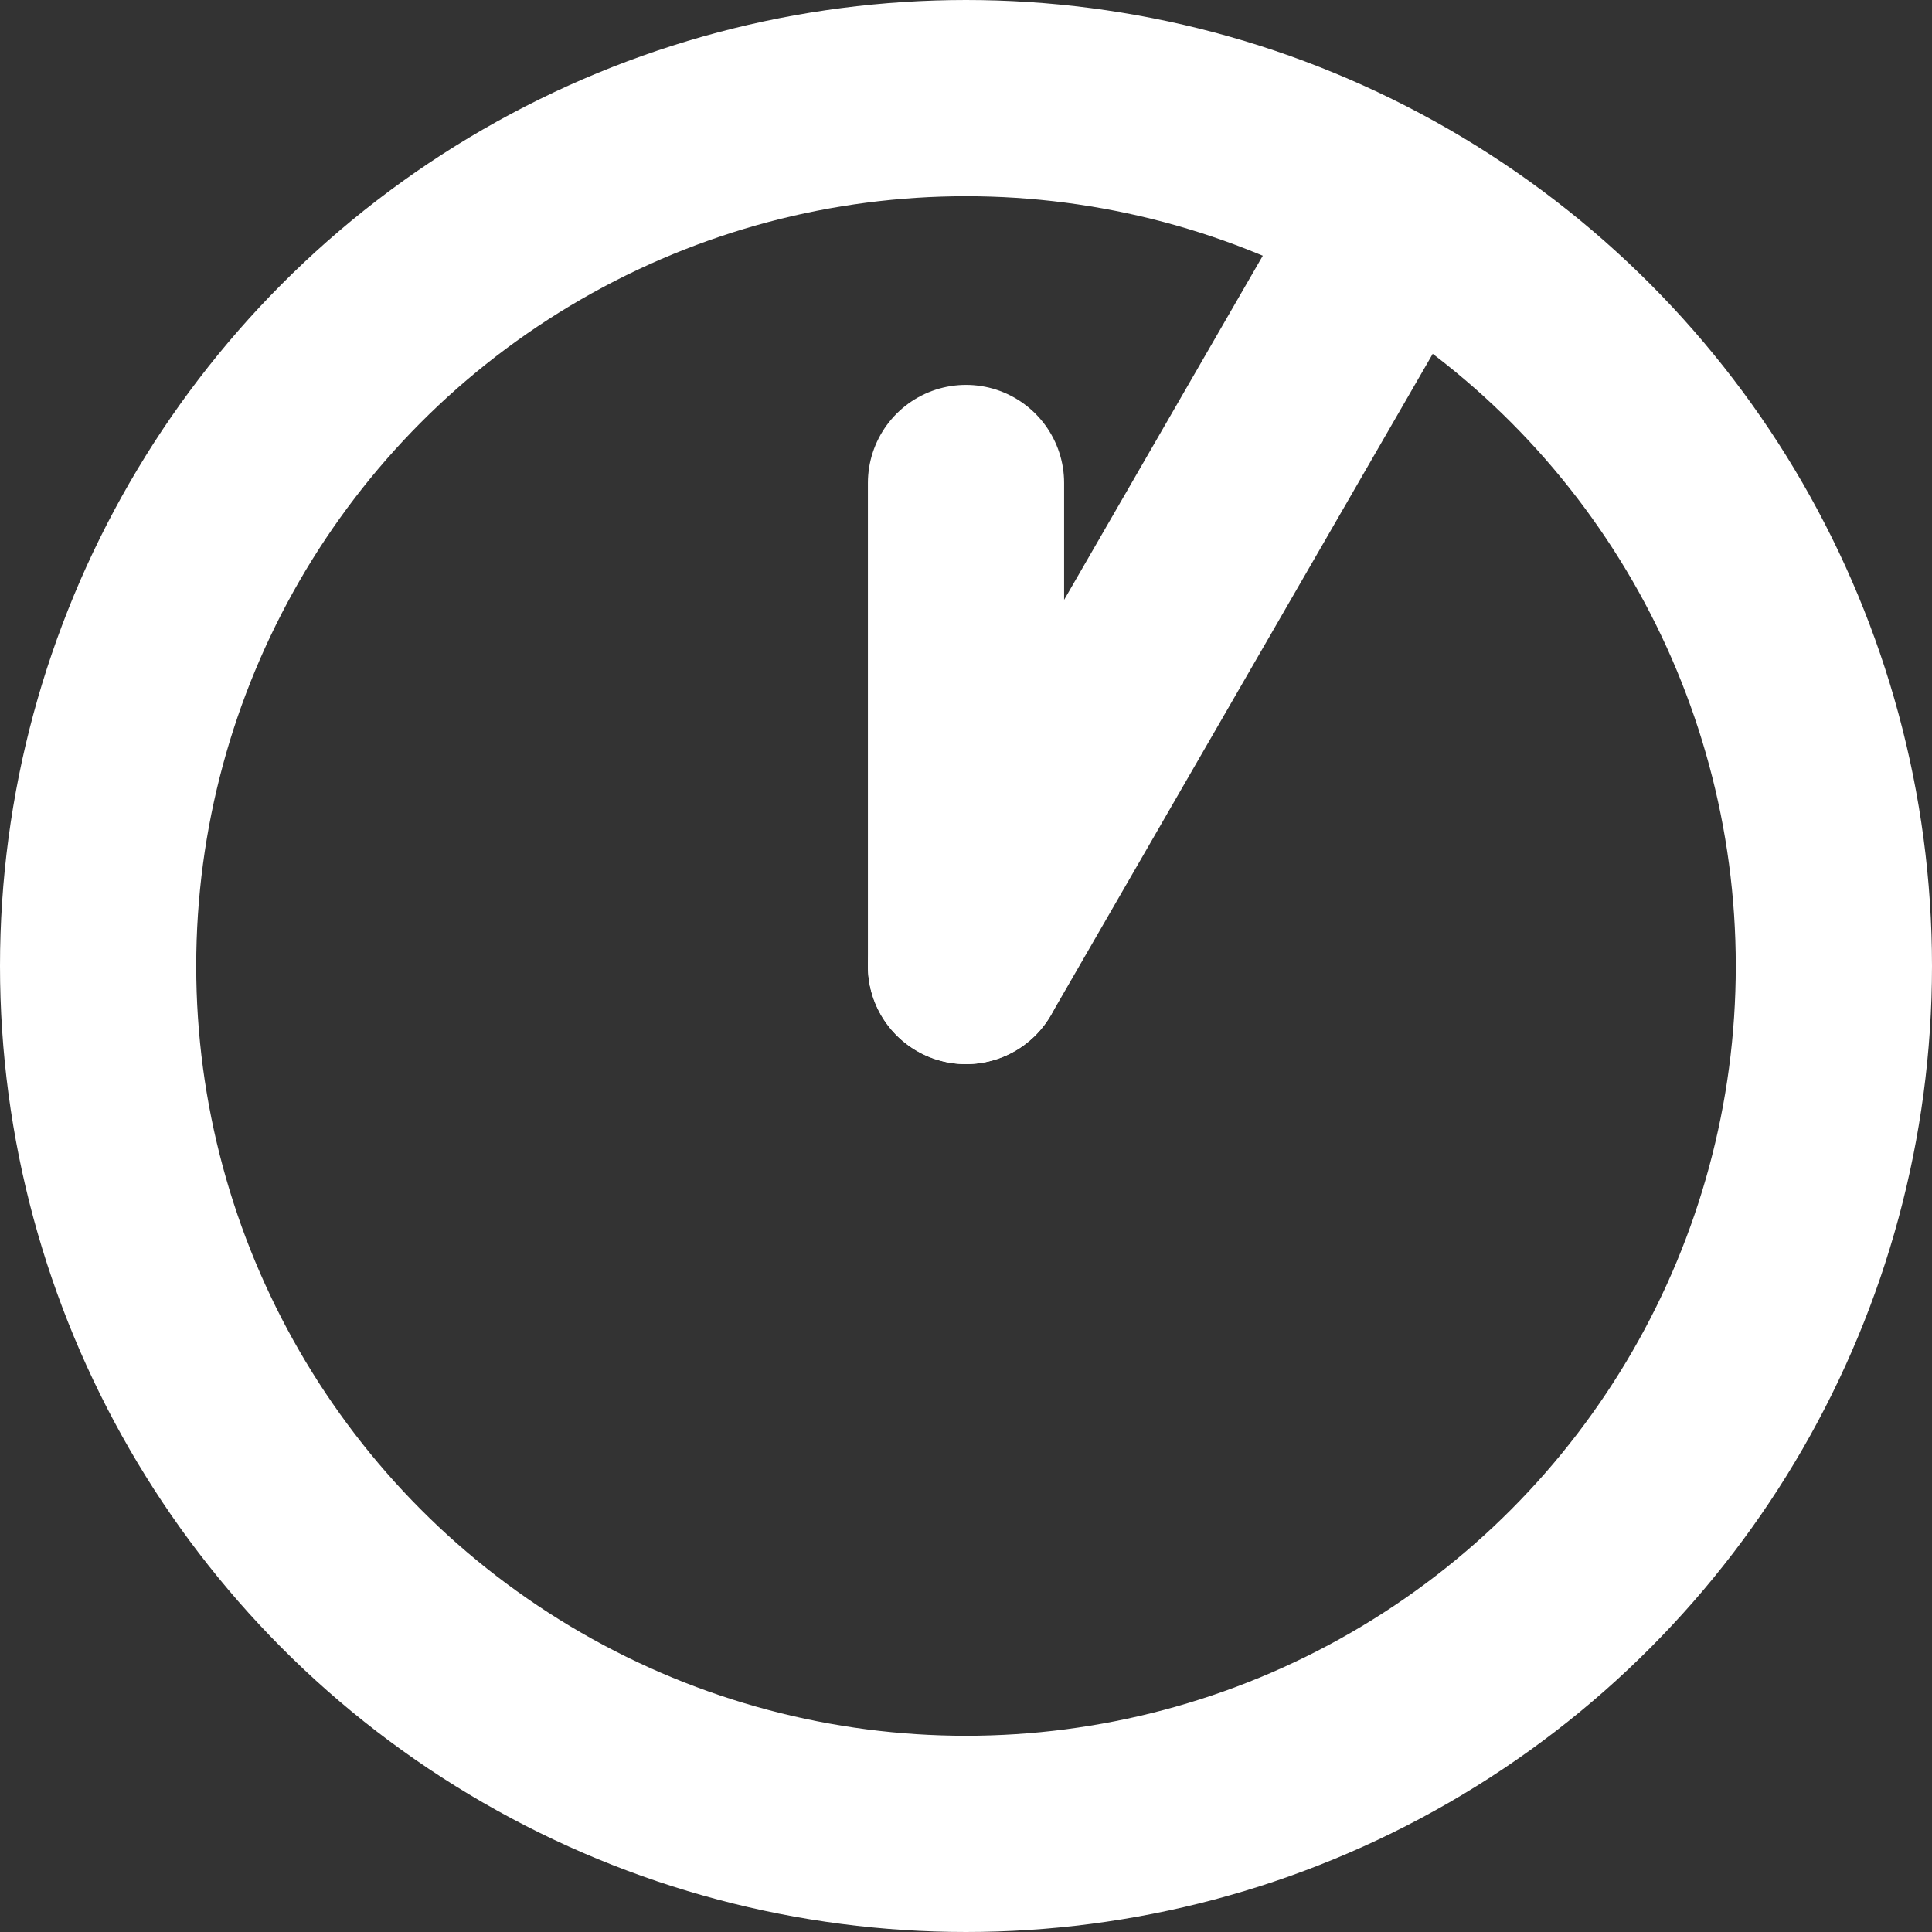 <svg version="1.1" xmlns="http://www.w3.org/2000/svg" height="128" width="128" viewBox="-64,-64,128,128"><rect x="-64" y="-64" width="128" height="128" fill="#333333" stroke="none"/><g><circle r="57.5" stroke-width="13" stroke-linejoin="round" stroke-linecap="round" stroke="white" fill="none"></circle><line y2="-32" stroke-width="13" stroke-linejoin="round" stroke-linecap="round" stroke="white"></line><line y2="-51" transform="rotate(30)" stroke-width="13" stroke-linejoin="round" stroke-linecap="round" stroke="white"></line></g></svg>